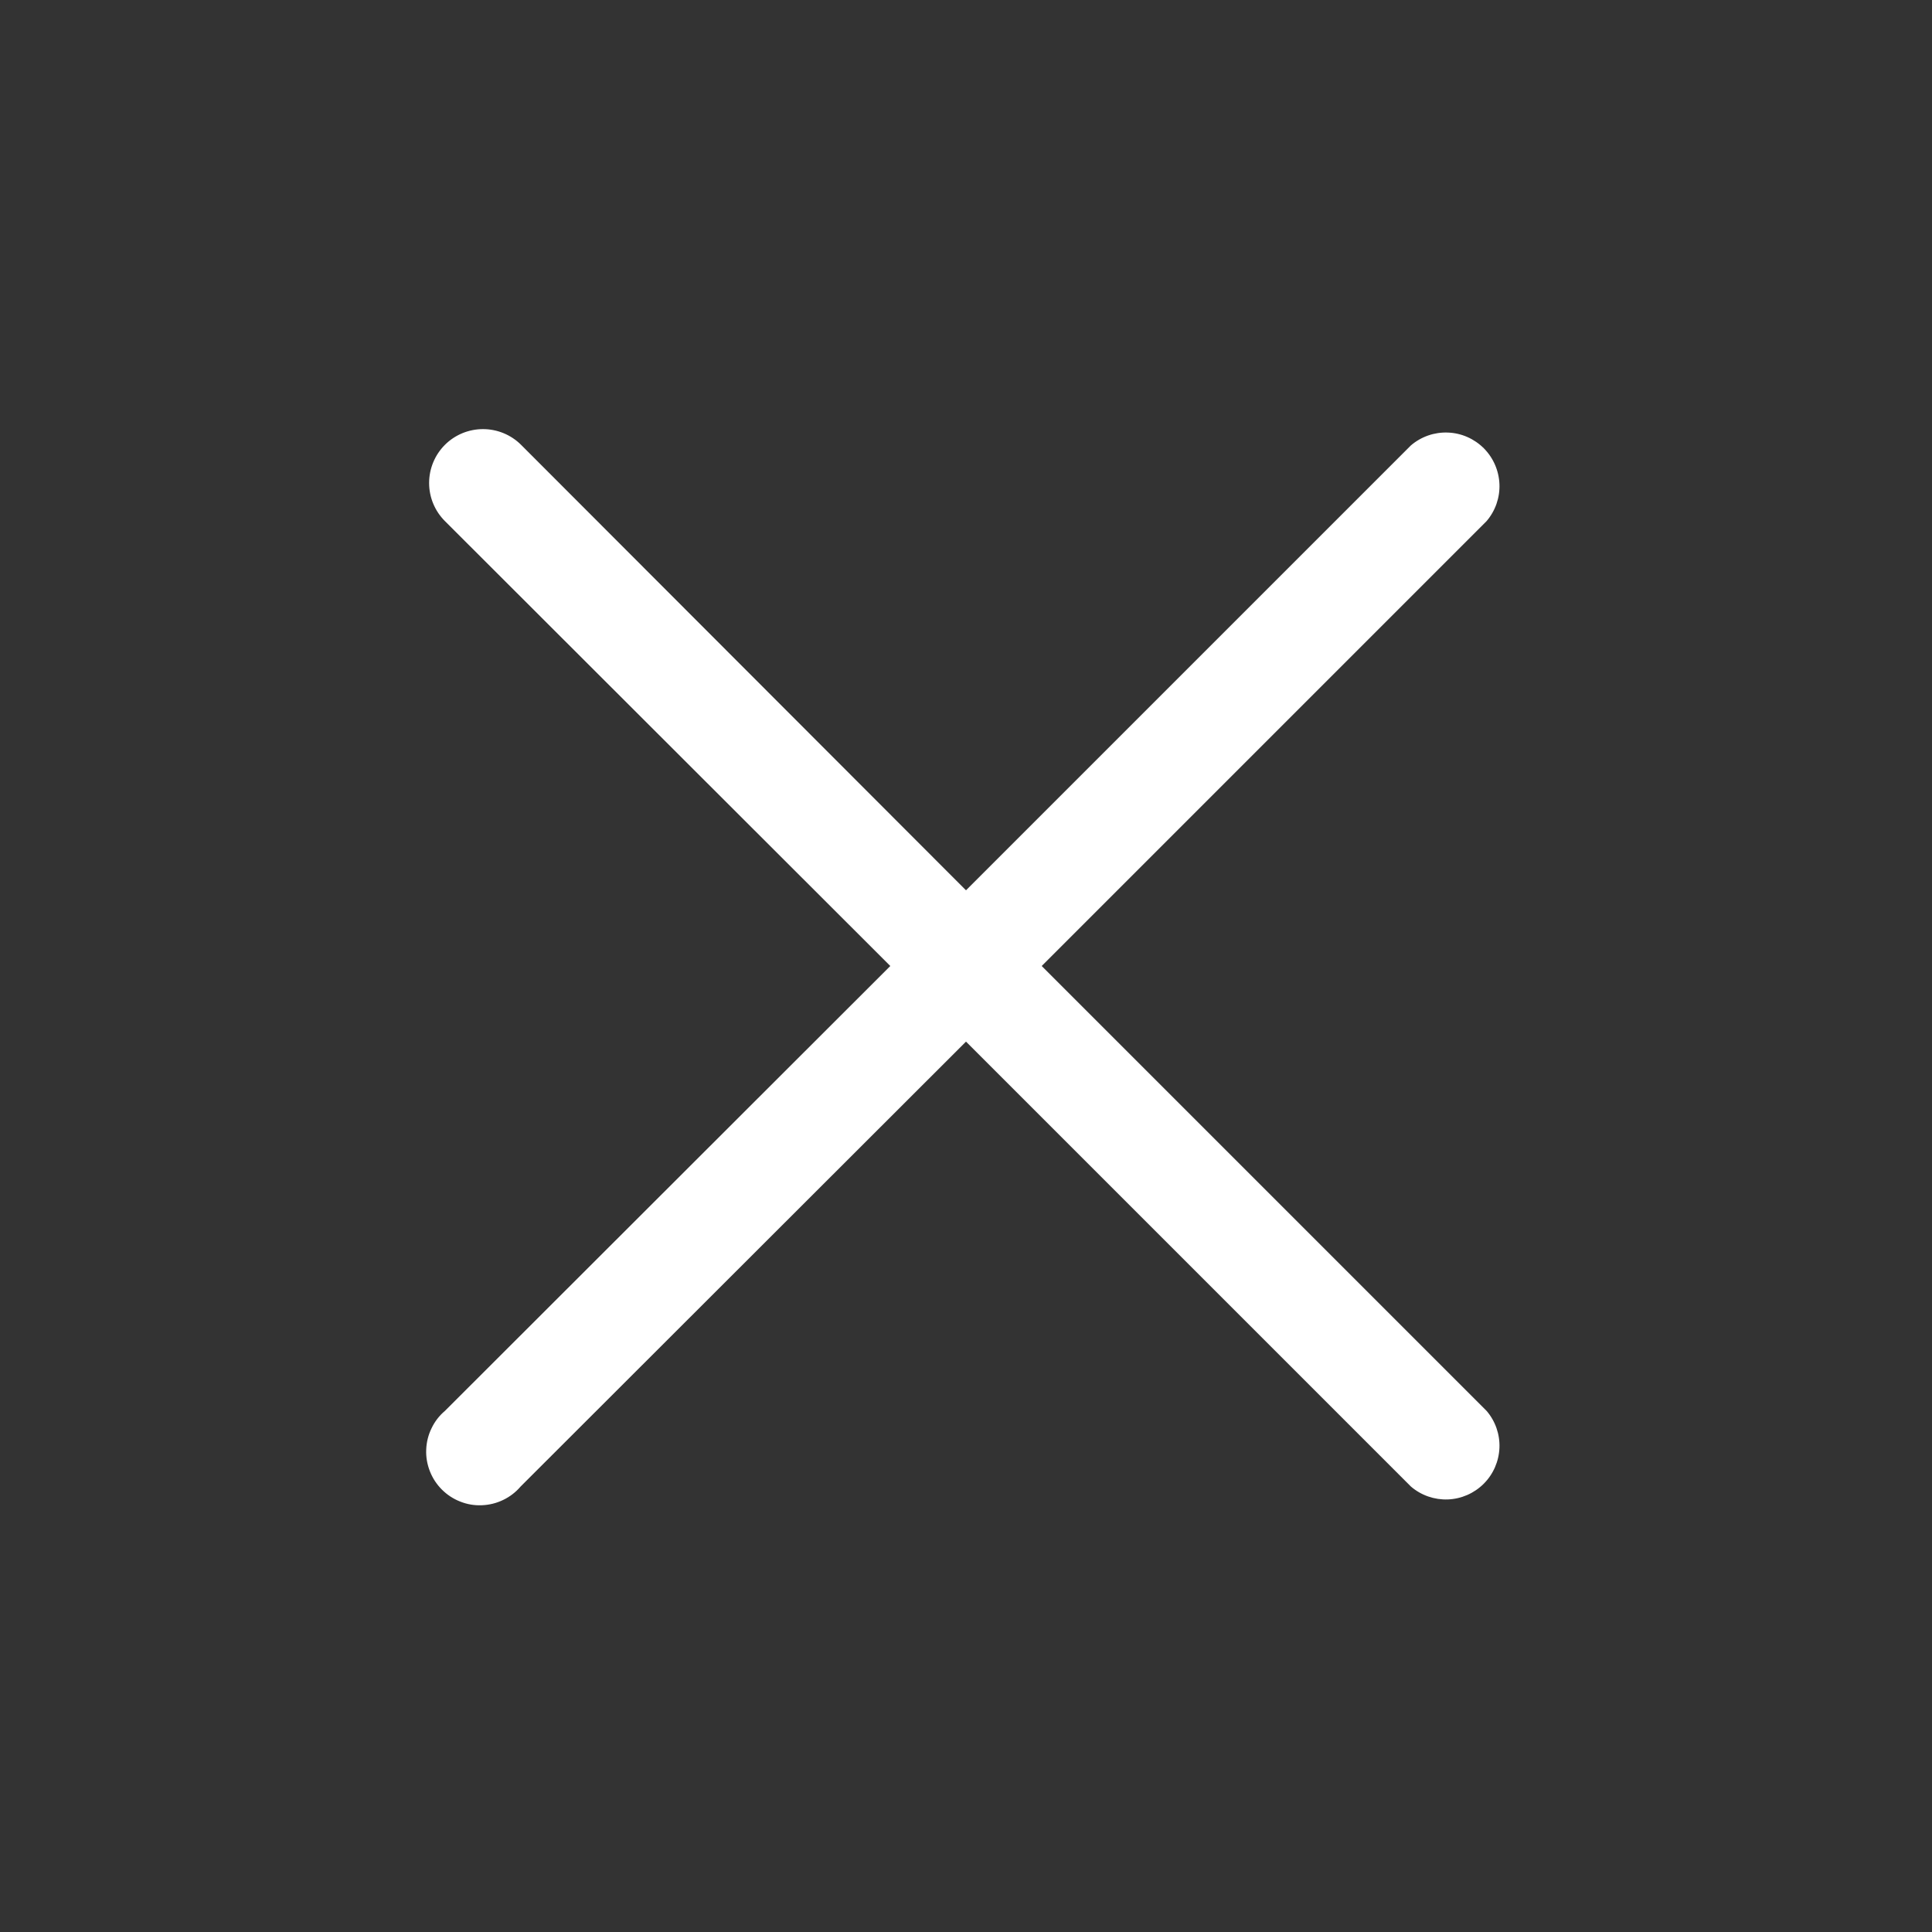 <svg width="28" height="28" viewBox="0 0 28 28" fill="none" xmlns="http://www.w3.org/2000/svg">
<rect x="0" y="0" width="28" height="28" fill="#333333" stroke="none"/>
<path d="M15.097 14L21.545 7.552C21.672 7.403 21.739 7.212 21.731 7.016C21.723 6.82 21.642 6.635 21.504 6.496C21.365 6.358 21.18 6.276 20.984 6.269C20.788 6.261 20.597 6.328 20.448 6.455L14 12.903L7.552 6.447C7.406 6.301 7.207 6.219 7 6.219C6.793 6.219 6.594 6.301 6.448 6.447C6.301 6.594 6.219 6.793 6.219 7C6.219 7.207 6.301 7.405 6.448 7.552L12.903 14L6.448 20.448C6.366 20.517 6.3 20.603 6.254 20.7C6.207 20.796 6.181 20.901 6.177 21.008C6.172 21.115 6.191 21.222 6.23 21.322C6.269 21.422 6.328 21.512 6.404 21.588C6.48 21.664 6.57 21.723 6.67 21.762C6.77 21.802 6.877 21.82 6.984 21.815C7.091 21.811 7.196 21.785 7.293 21.738C7.389 21.692 7.475 21.626 7.545 21.544L14 15.096L20.448 21.544C20.597 21.672 20.788 21.738 20.984 21.731C21.18 21.723 21.365 21.642 21.504 21.503C21.642 21.365 21.723 21.179 21.731 20.983C21.739 20.788 21.672 20.596 21.545 20.448L15.097 14Z" fill="white"/>
</svg>
